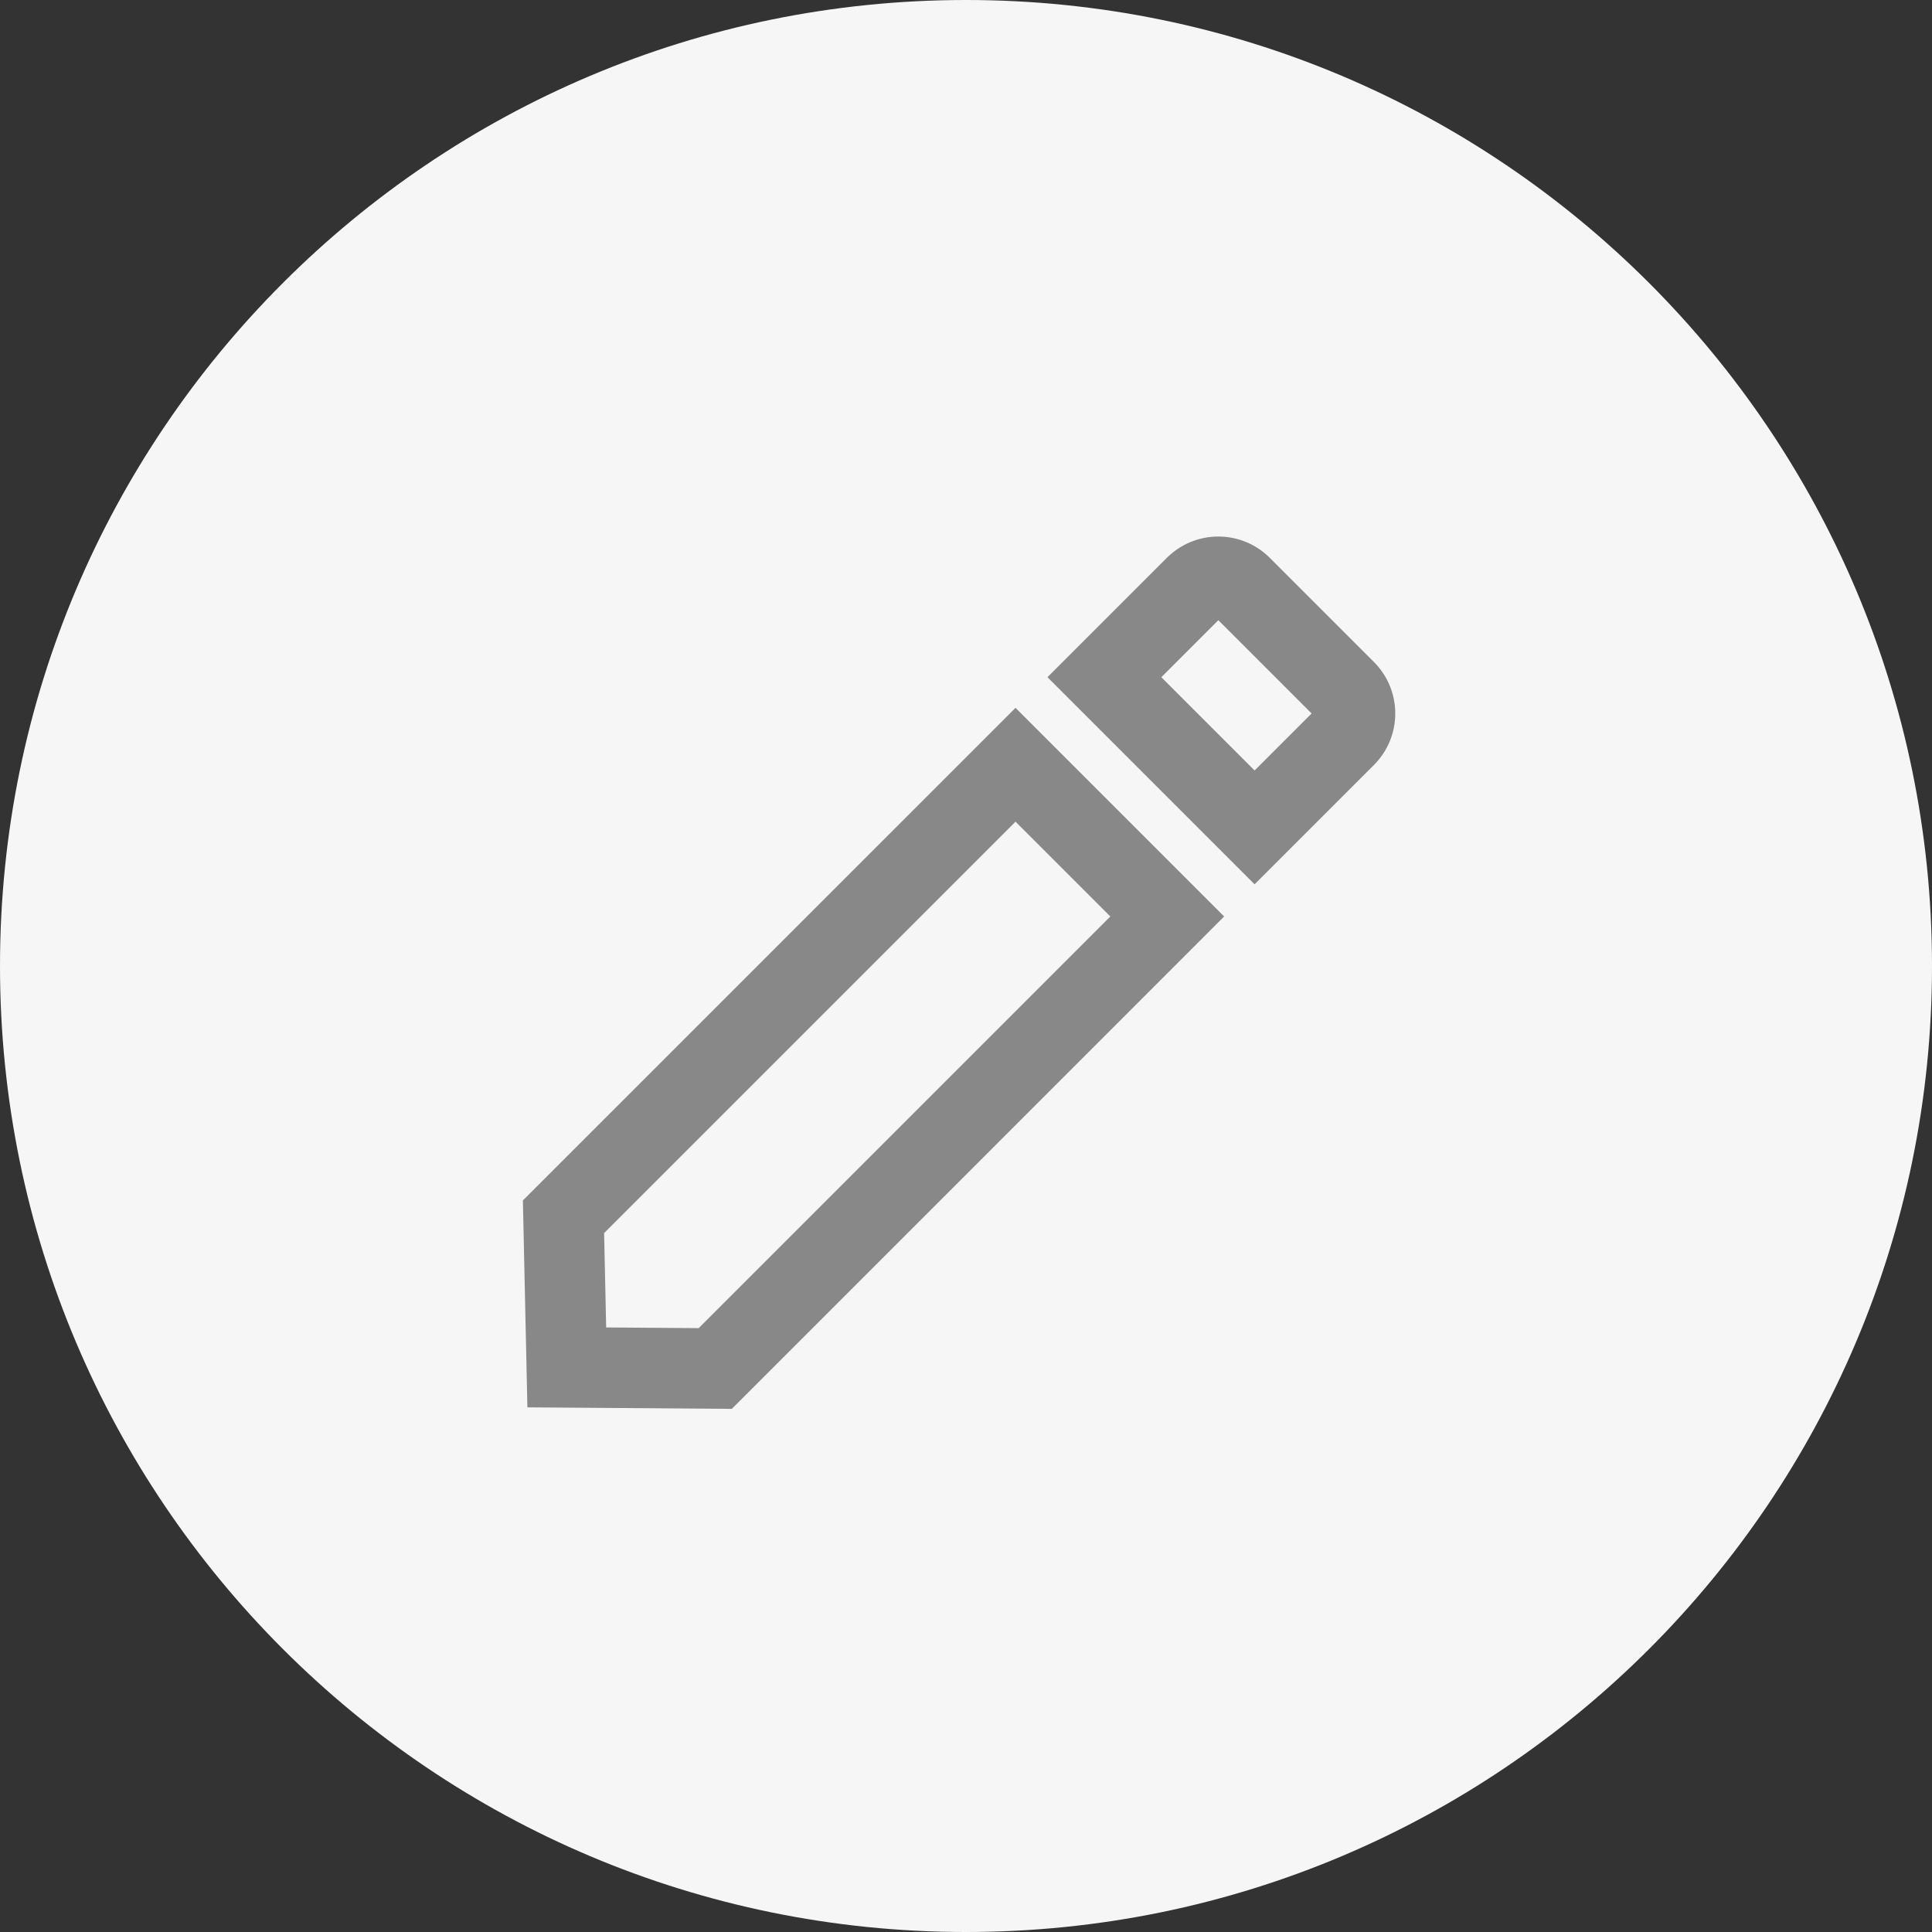 <svg width="48" height="48" viewBox="0 0 48 48" fill="none" xmlns="http://www.w3.org/2000/svg">
<rect x="0" y="0" width="48" height="48" fill="#333333" stroke="none"/>
<path d="M24 48C37.255 48 48 37.255 48 24C48 10.745 37.255 0 24 0C10.745 0 0 10.745 0 24C0 37.255 10.745 48 24 48Z" fill="#F6F6F6"/>
<path fill-rule="evenodd" clip-rule="evenodd" d="M25.23 17.586L30.414 22.77L18.182 35.003L13.103 34.965L12.991 29.824L25.23 17.586ZM15.009 30.635L15.06 32.98L17.359 32.997L27.586 22.77L25.23 20.414L15.009 30.635Z" fill="#888888"/>
<path fill-rule="evenodd" clip-rule="evenodd" d="M31.17 21.971L26.024 16.825L28.99 13.859C29.329 13.52 29.789 13.33 30.269 13.33C30.748 13.33 31.208 13.52 31.547 13.859L34.136 16.448C34.475 16.787 34.665 17.247 34.665 17.726C34.665 18.206 34.475 18.666 34.136 19.005L31.17 21.971ZM31.17 19.142L32.586 17.726L30.269 15.409L28.853 16.825L31.17 19.142Z" fill="#888888"/>
</svg>
